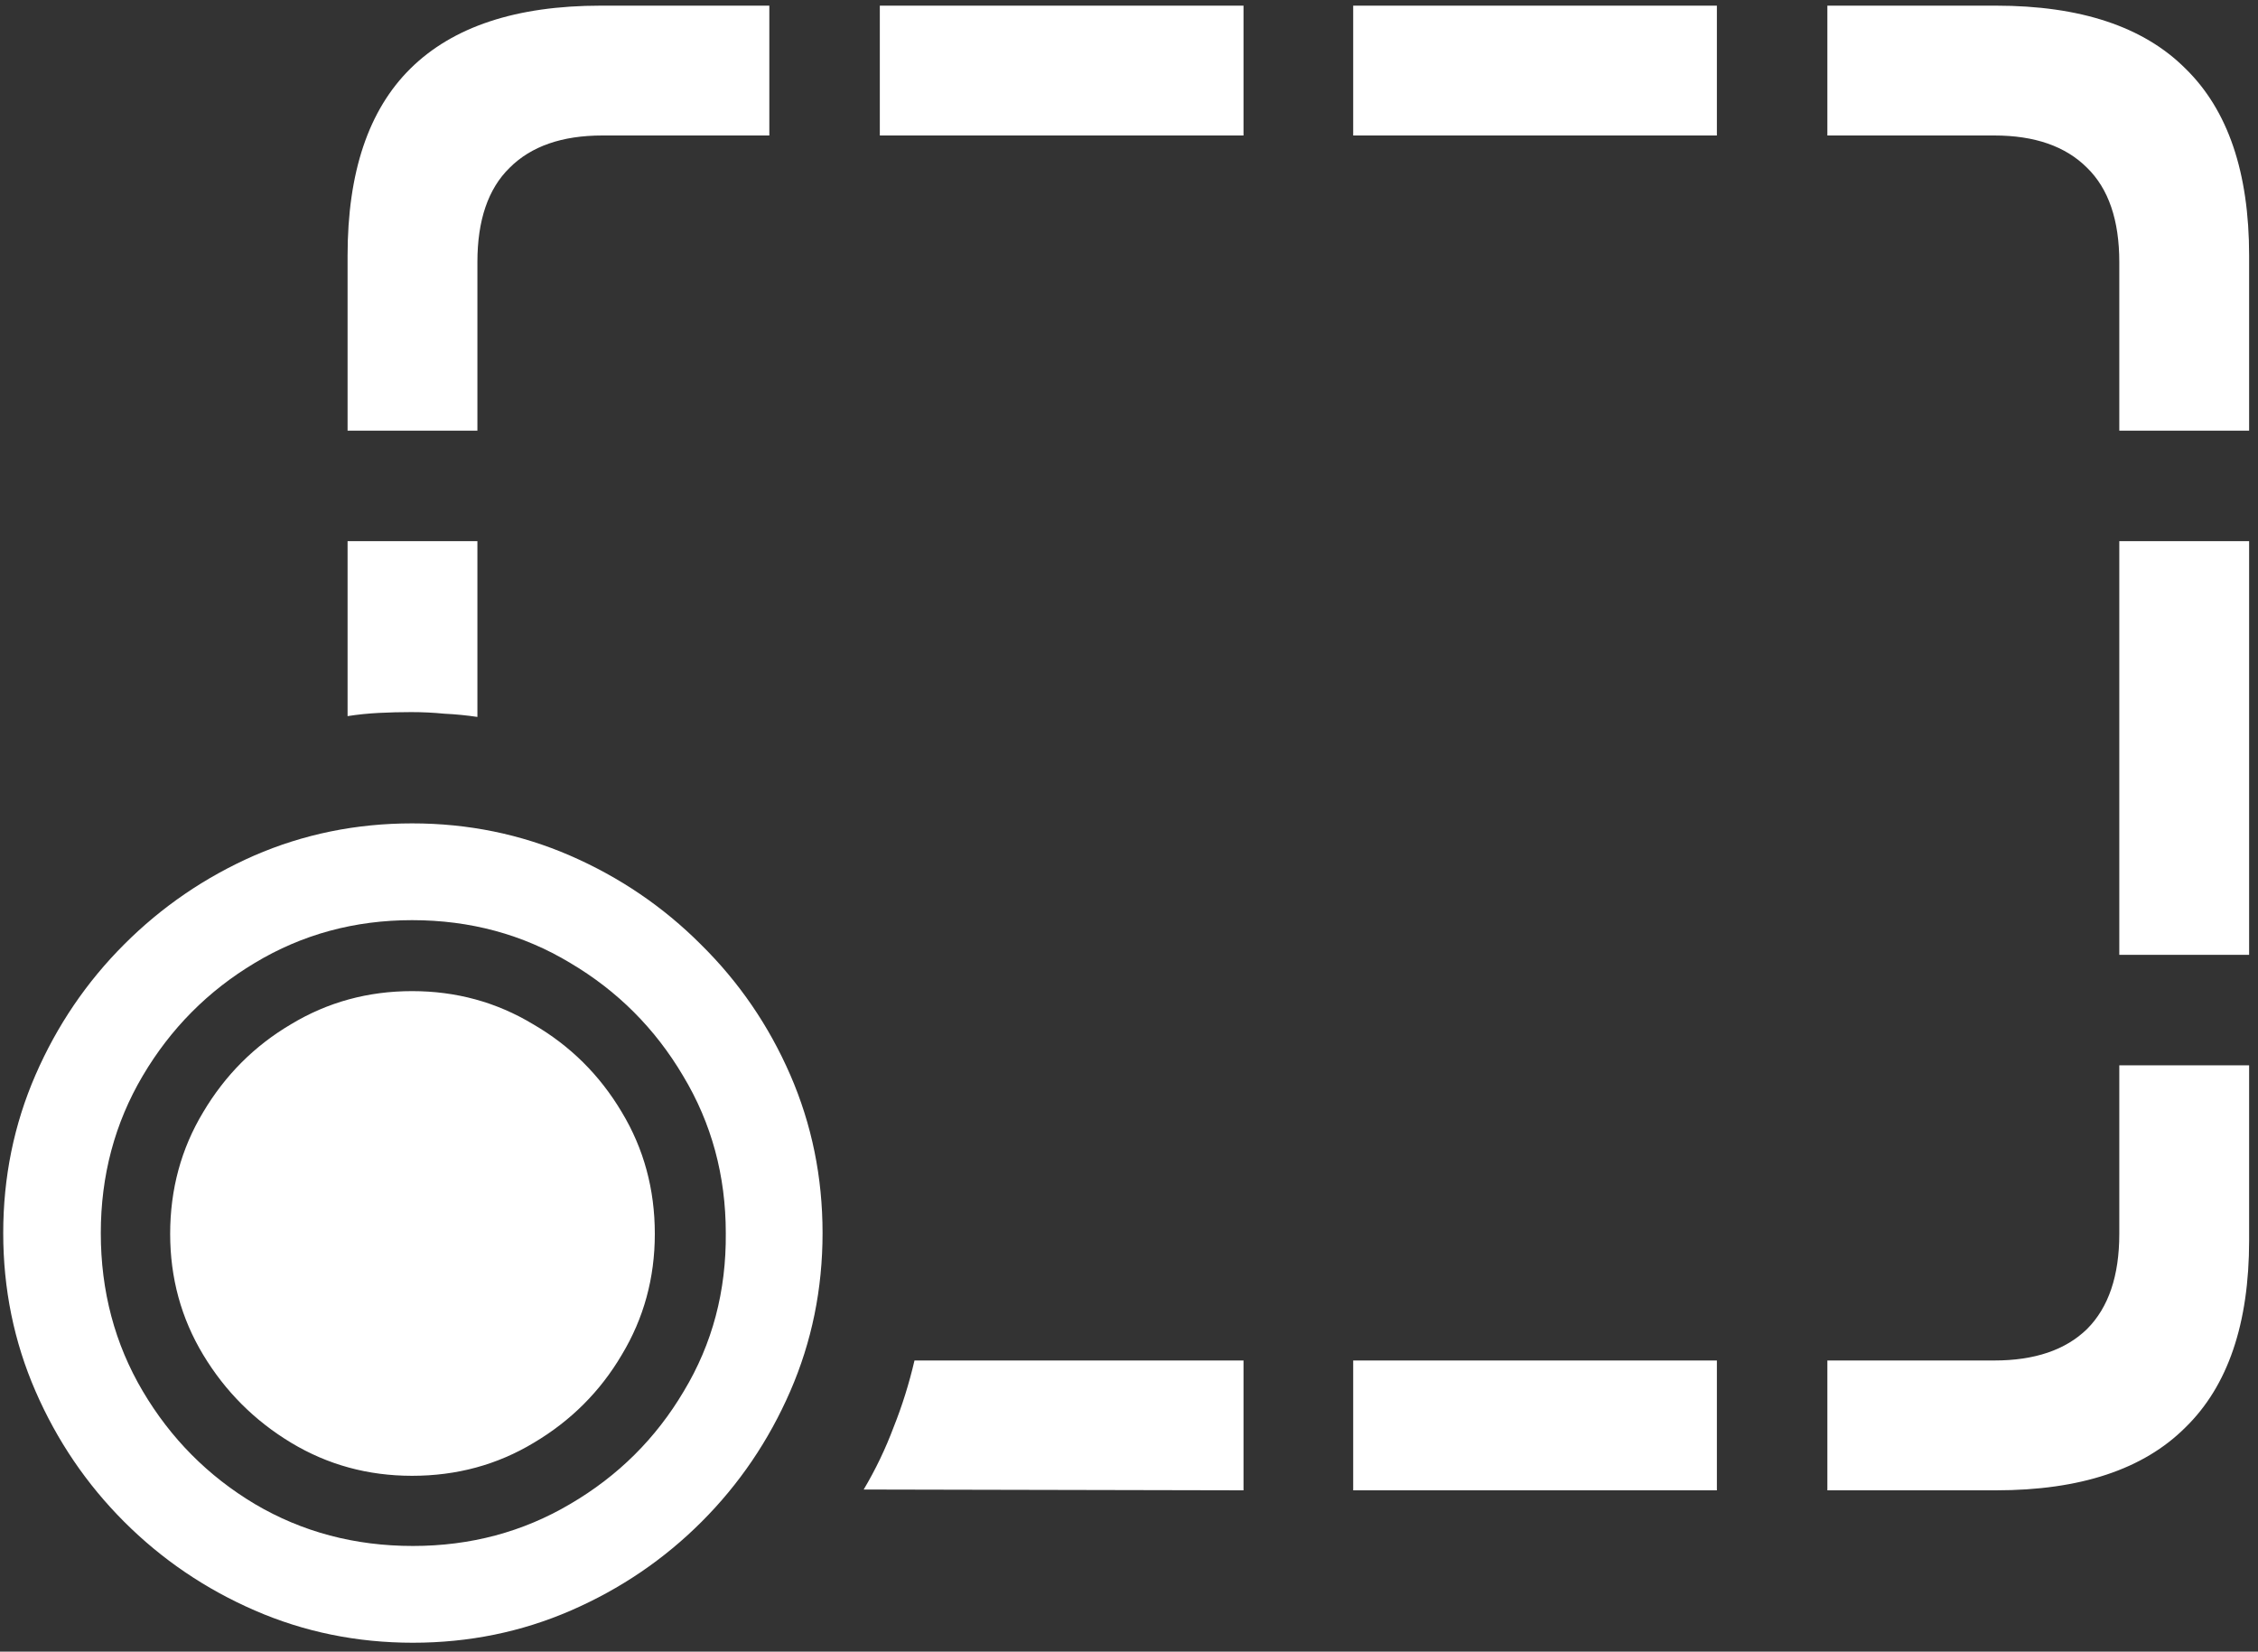 <svg width="175" height="128" viewBox="0 0 175 128" fill="none" xmlns="http://www.w3.org/2000/svg">
<rect x="0" y="0" width="175" height="128" fill="#333333" stroke="none"/>
<path d="M26.938 55.5C27.729 55.375 28.542 55.292 29.375 55.25C30.208 55.208 31.042 55.188 31.875 55.188C32.75 55.188 33.604 55.229 34.438 55.312C35.312 55.354 36.167 55.438 37 55.562V41.938H26.938V55.5ZM26.938 33.375H37V20.312C37 17.062 37.833 14.625 39.5 13C41.167 11.333 43.562 10.5 46.688 10.5H59.625V0.438H46.562C40.021 0.438 35.104 2.062 31.812 5.312C28.562 8.521 26.938 13.354 26.938 19.812V33.375ZM68.188 10.5H96.375V0.438H68.188V10.5ZM104.875 10.5H133.062V0.438H104.875V10.5ZM174.312 33.375V19.812C174.312 13.354 172.667 8.521 169.375 5.312C166.125 2.062 161.229 0.438 154.688 0.438H141.625V10.5H154.562C157.688 10.5 160.083 11.333 161.75 13C163.417 14.625 164.25 17.062 164.25 20.312V33.375H174.312ZM174.312 74V41.938H164.25V74H174.312ZM154.688 115.5C161.229 115.5 166.125 113.875 169.375 110.625C172.667 107.417 174.312 102.583 174.312 96.125V82.562H164.25V95.625C164.25 98.875 163.417 101.333 161.75 103C160.083 104.625 157.688 105.438 154.562 105.438H141.625V115.5H154.688ZM104.875 115.5H133.062V105.438H104.875V115.5ZM66.938 115.438L96.375 115.5V105.438H70.875C70.458 107.229 69.917 108.958 69.25 110.625C68.625 112.292 67.854 113.896 66.938 115.438ZM32 127.312C36.333 127.312 40.417 126.479 44.25 124.812C48.083 123.146 51.458 120.854 54.375 117.938C57.292 115.021 59.583 111.646 61.25 107.812C62.917 103.979 63.75 99.896 63.75 95.562C63.75 91.229 62.917 87.146 61.25 83.312C59.583 79.479 57.271 76.104 54.312 73.188C51.396 70.271 48.021 67.979 44.188 66.312C40.354 64.646 36.271 63.812 31.938 63.812C27.604 63.812 23.521 64.646 19.688 66.312C15.896 67.979 12.542 70.271 9.625 73.188C6.708 76.104 4.417 79.479 2.75 83.312C1.083 87.146 0.25 91.229 0.25 95.562C0.25 99.896 1.083 103.979 2.75 107.812C4.417 111.646 6.708 115.021 9.625 117.938C12.542 120.854 15.917 123.146 19.75 124.812C23.583 126.479 27.667 127.312 32 127.312ZM32 119.812C27.5 119.812 23.417 118.729 19.75 116.562C16.125 114.396 13.229 111.479 11.062 107.812C8.896 104.146 7.812 100.062 7.812 95.562C7.812 91.104 8.896 87.042 11.062 83.375C13.229 79.708 16.125 76.792 19.75 74.625C23.417 72.417 27.479 71.312 31.938 71.312C36.438 71.312 40.521 72.417 44.188 74.625C47.854 76.792 50.771 79.708 52.938 83.375C55.146 87.042 56.25 91.104 56.25 95.562C56.292 100.062 55.208 104.146 53 107.812C50.833 111.479 47.896 114.396 44.188 116.562C40.521 118.729 36.458 119.812 32 119.812ZM31.938 114.375C35.396 114.375 38.542 113.521 41.375 111.812C44.25 110.104 46.521 107.833 48.188 105C49.896 102.167 50.75 99.042 50.75 95.625C50.75 92.167 49.896 89.021 48.188 86.188C46.479 83.312 44.188 81.042 41.312 79.375C38.479 77.667 35.354 76.812 31.938 76.812C28.521 76.812 25.396 77.667 22.562 79.375C19.729 81.042 17.458 83.312 15.75 86.188C14.042 89.021 13.188 92.167 13.188 95.625C13.188 99.042 14.042 102.167 15.75 105C17.458 107.833 19.729 110.104 22.562 111.812C25.396 113.521 28.521 114.375 31.938 114.375Z" fill="white"/>
</svg>
